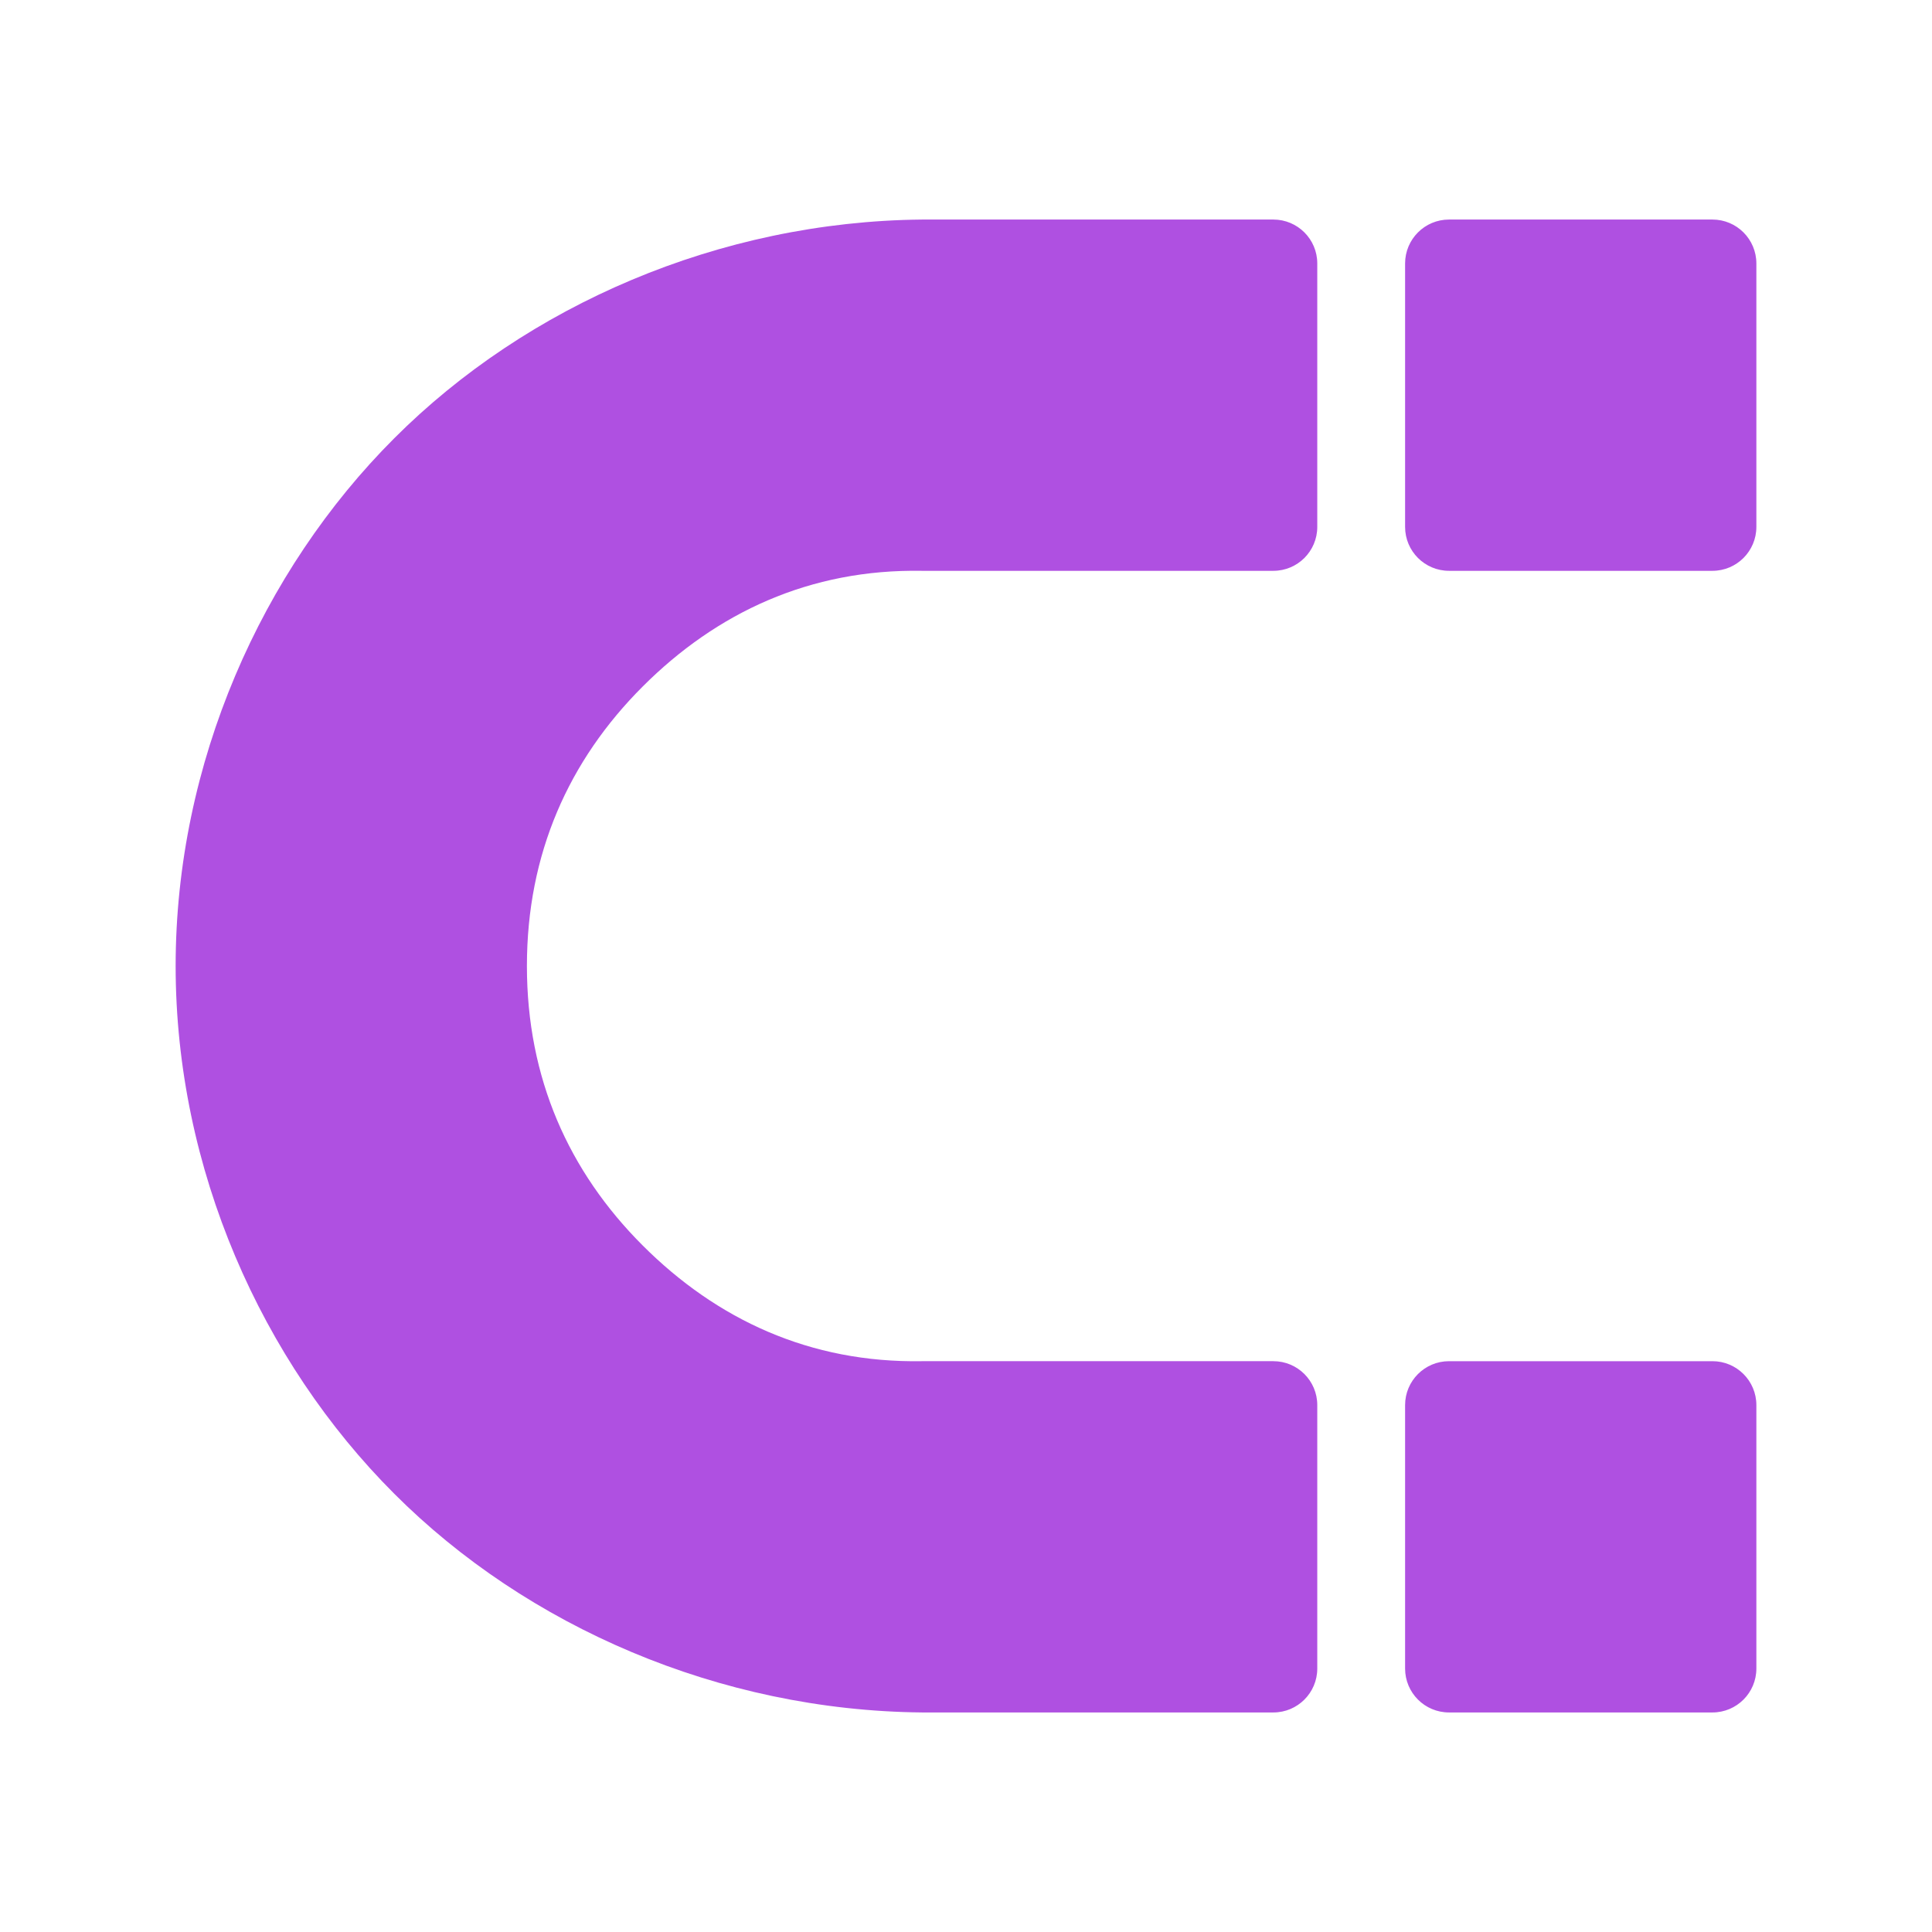 <svg viewBox="0 0 22 22" xmlns="http://www.w3.org/2000/svg"><path fill="rgb(175, 80, 225)" d="m15 3v3c0 .276-.224.5-.5.5h-4c-1.278-.022-2.34.476-3.182 1.318s-1.318 1.904-1.318 3.182.476 2.34 1.318 3.182 1.904 1.34 3.182 1.318h4c.276 0 .5.224.5.5v3c0 .276-.224.5-.5.5h-4c-2.311-.022-4.5-.979-6.01-2.49-1.511-1.51-2.49-3.699-2.49-6.01s.979-4.5 2.49-6.01c1.51-1.511 3.699-2.468 6.01-2.49h4c.276 0 .5.224.5.5zm5 0v3c0 .276-.224.5-.5.5h-3c-.276 0-.5-.224-.5-.5v-3c0-.276.224-.5.5-.5h3c.276 0 .5.224.5.5zm0 13v3c0 .276-.224.5-.5.5h-3c-.276 0-.5-.224-.5-.5v-3c0-.276.224-.5.5-.5h3c.276 0 .5.224.5.5z"/></svg>